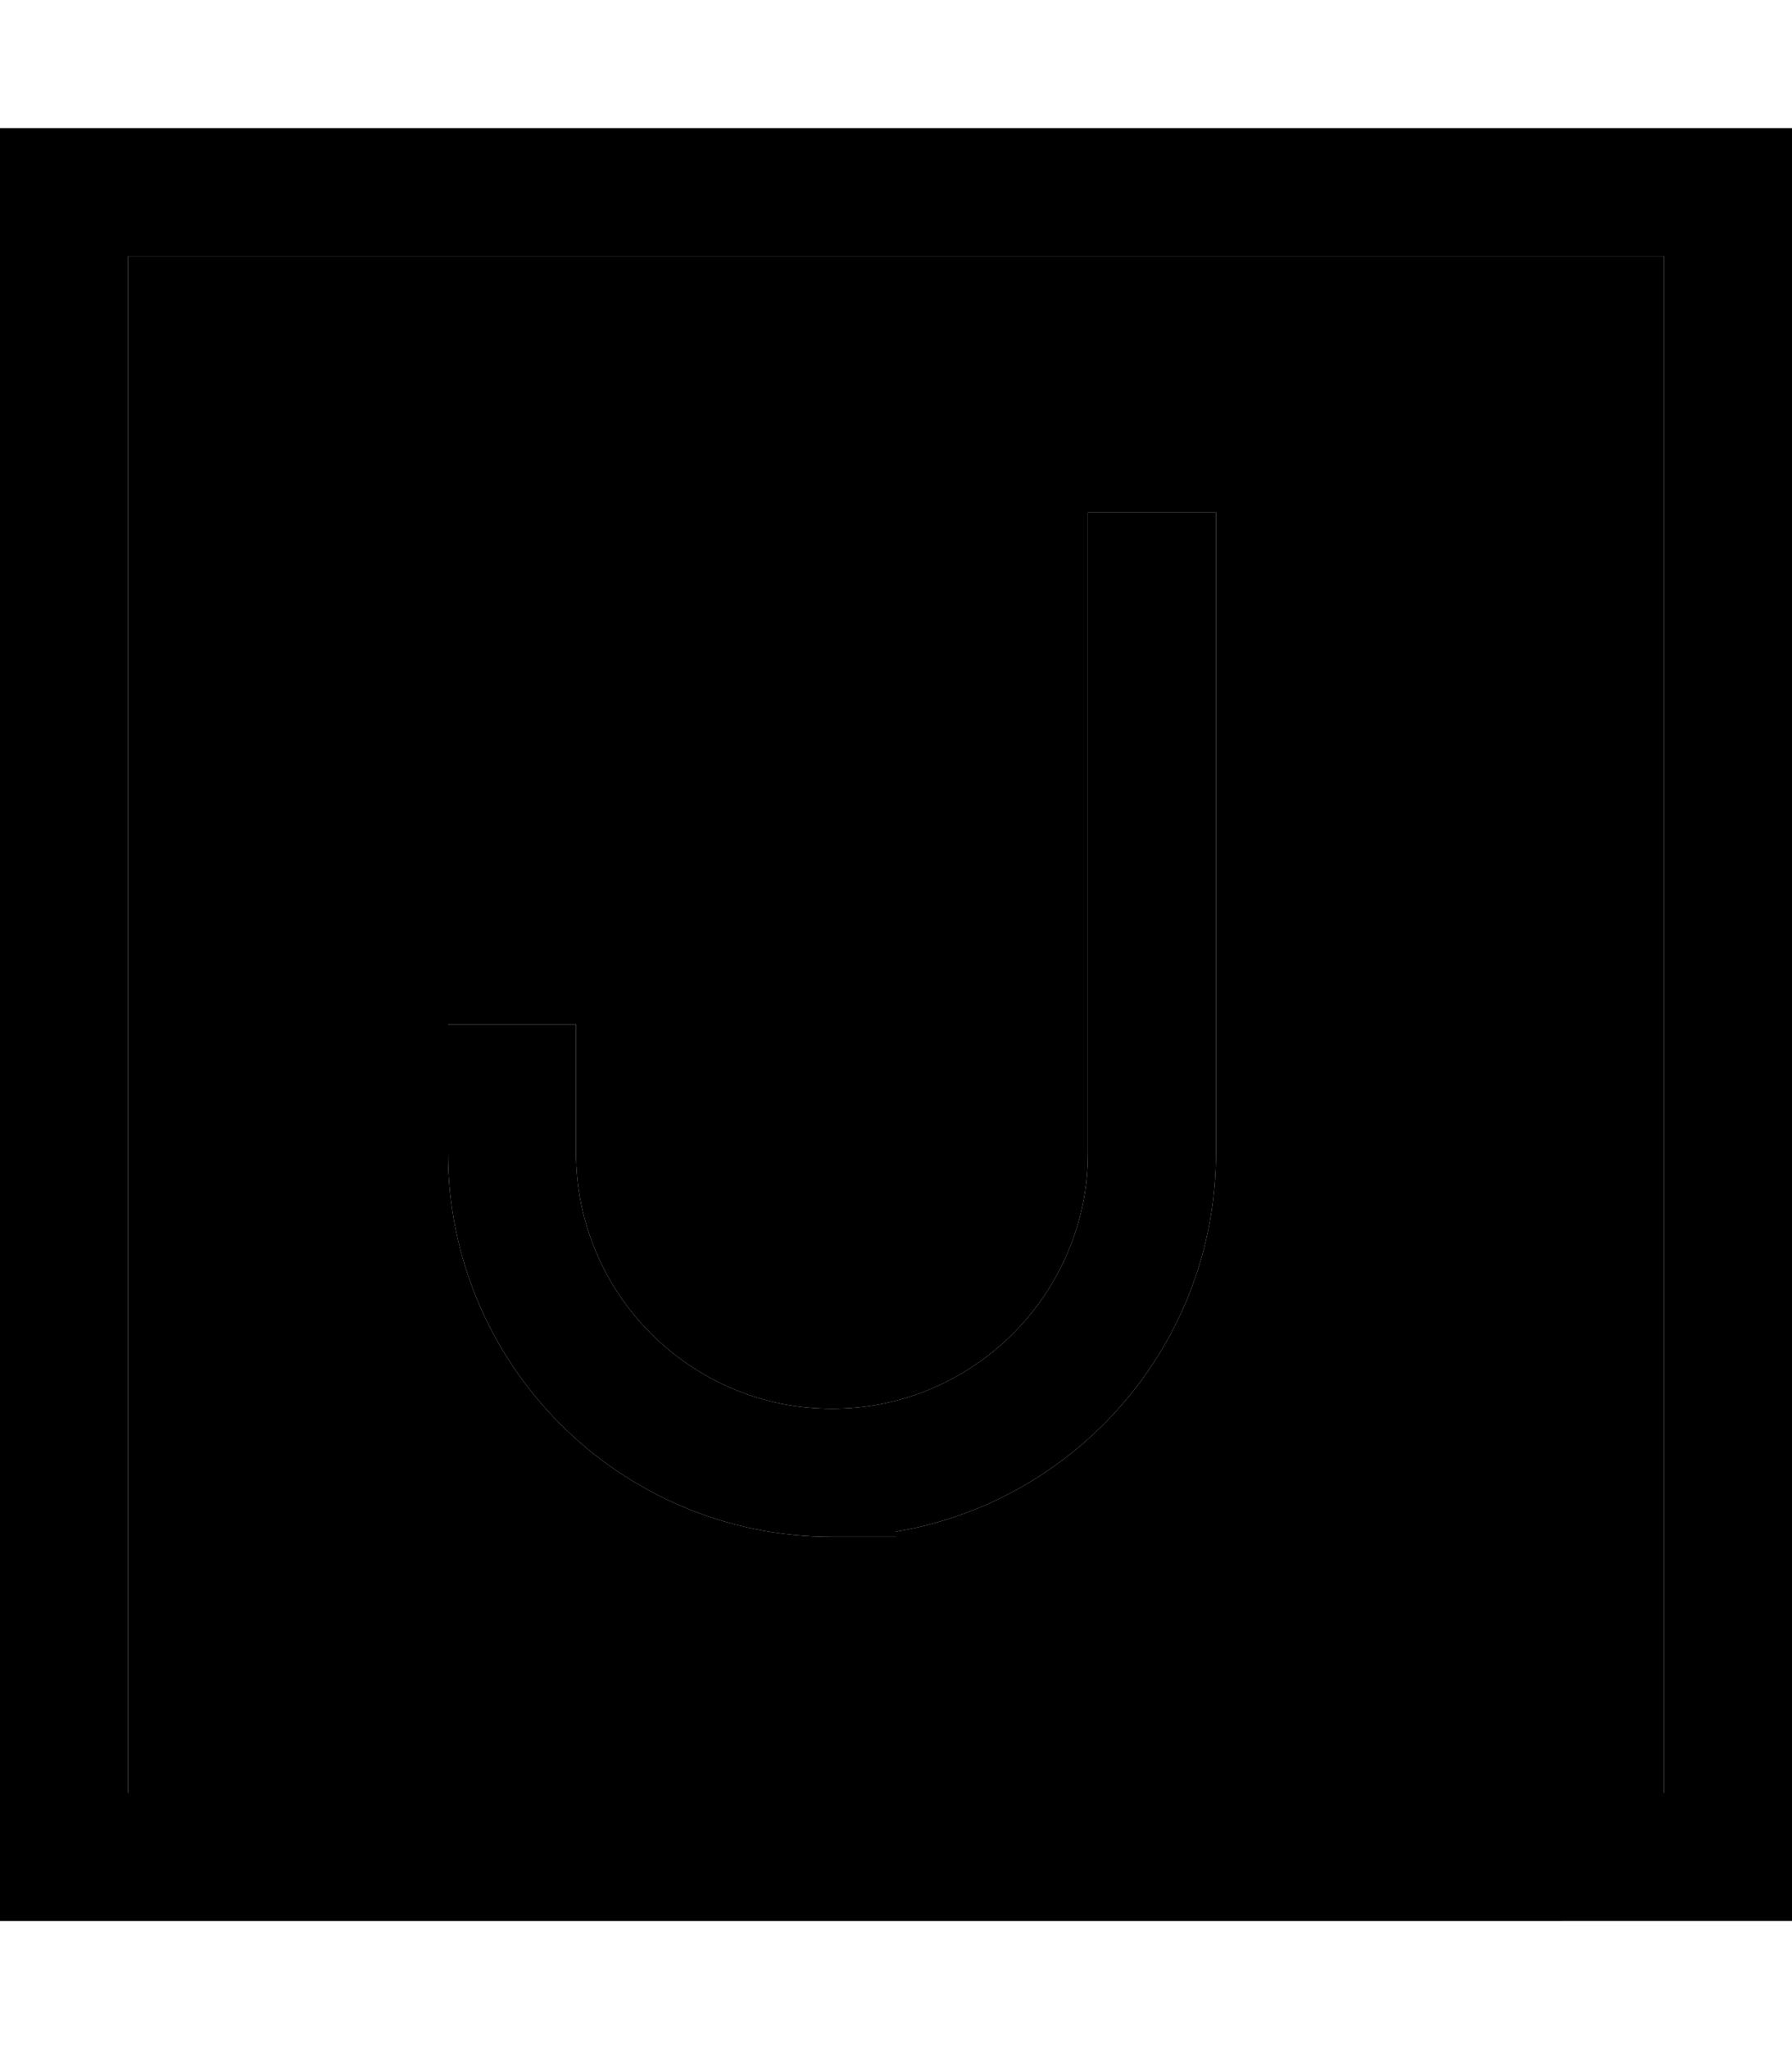 <svg xmlns="http://www.w3.org/2000/svg" viewBox="0 0 448 512"><path class="pr-icon-duotone-secondary" d="M32 64l384 0 0 384L32 448 32 64zm80 192l0 16 0 16c0 53 43 96 96 96l16 0 0-1.3c45.4-7.6 80-47.1 80-94.7l0-144 0-16-32 0 0 16 0 144c0 35.3-28.7 64-64 64s-64-28.7-64-64l0-16 0-16-32 0z"/><path class="pr-icon-duotone-primary" d="M32 64l0 384 384 0 0-384L32 64zM0 32l32 0 384 0 32 0 0 32 0 384 0 32-32 0L32 480 0 480l0-32L0 64 0 32zM304 144l0 144c0 47.6-34.6 87.1-80 94.7l0 1.3-16 0c-53 0-96-43-96-96l0-16 0-16 32 0 0 16 0 16c0 35.3 28.7 64 64 64s64-28.7 64-64l0-144 0-16 32 0 0 16z"/></svg>